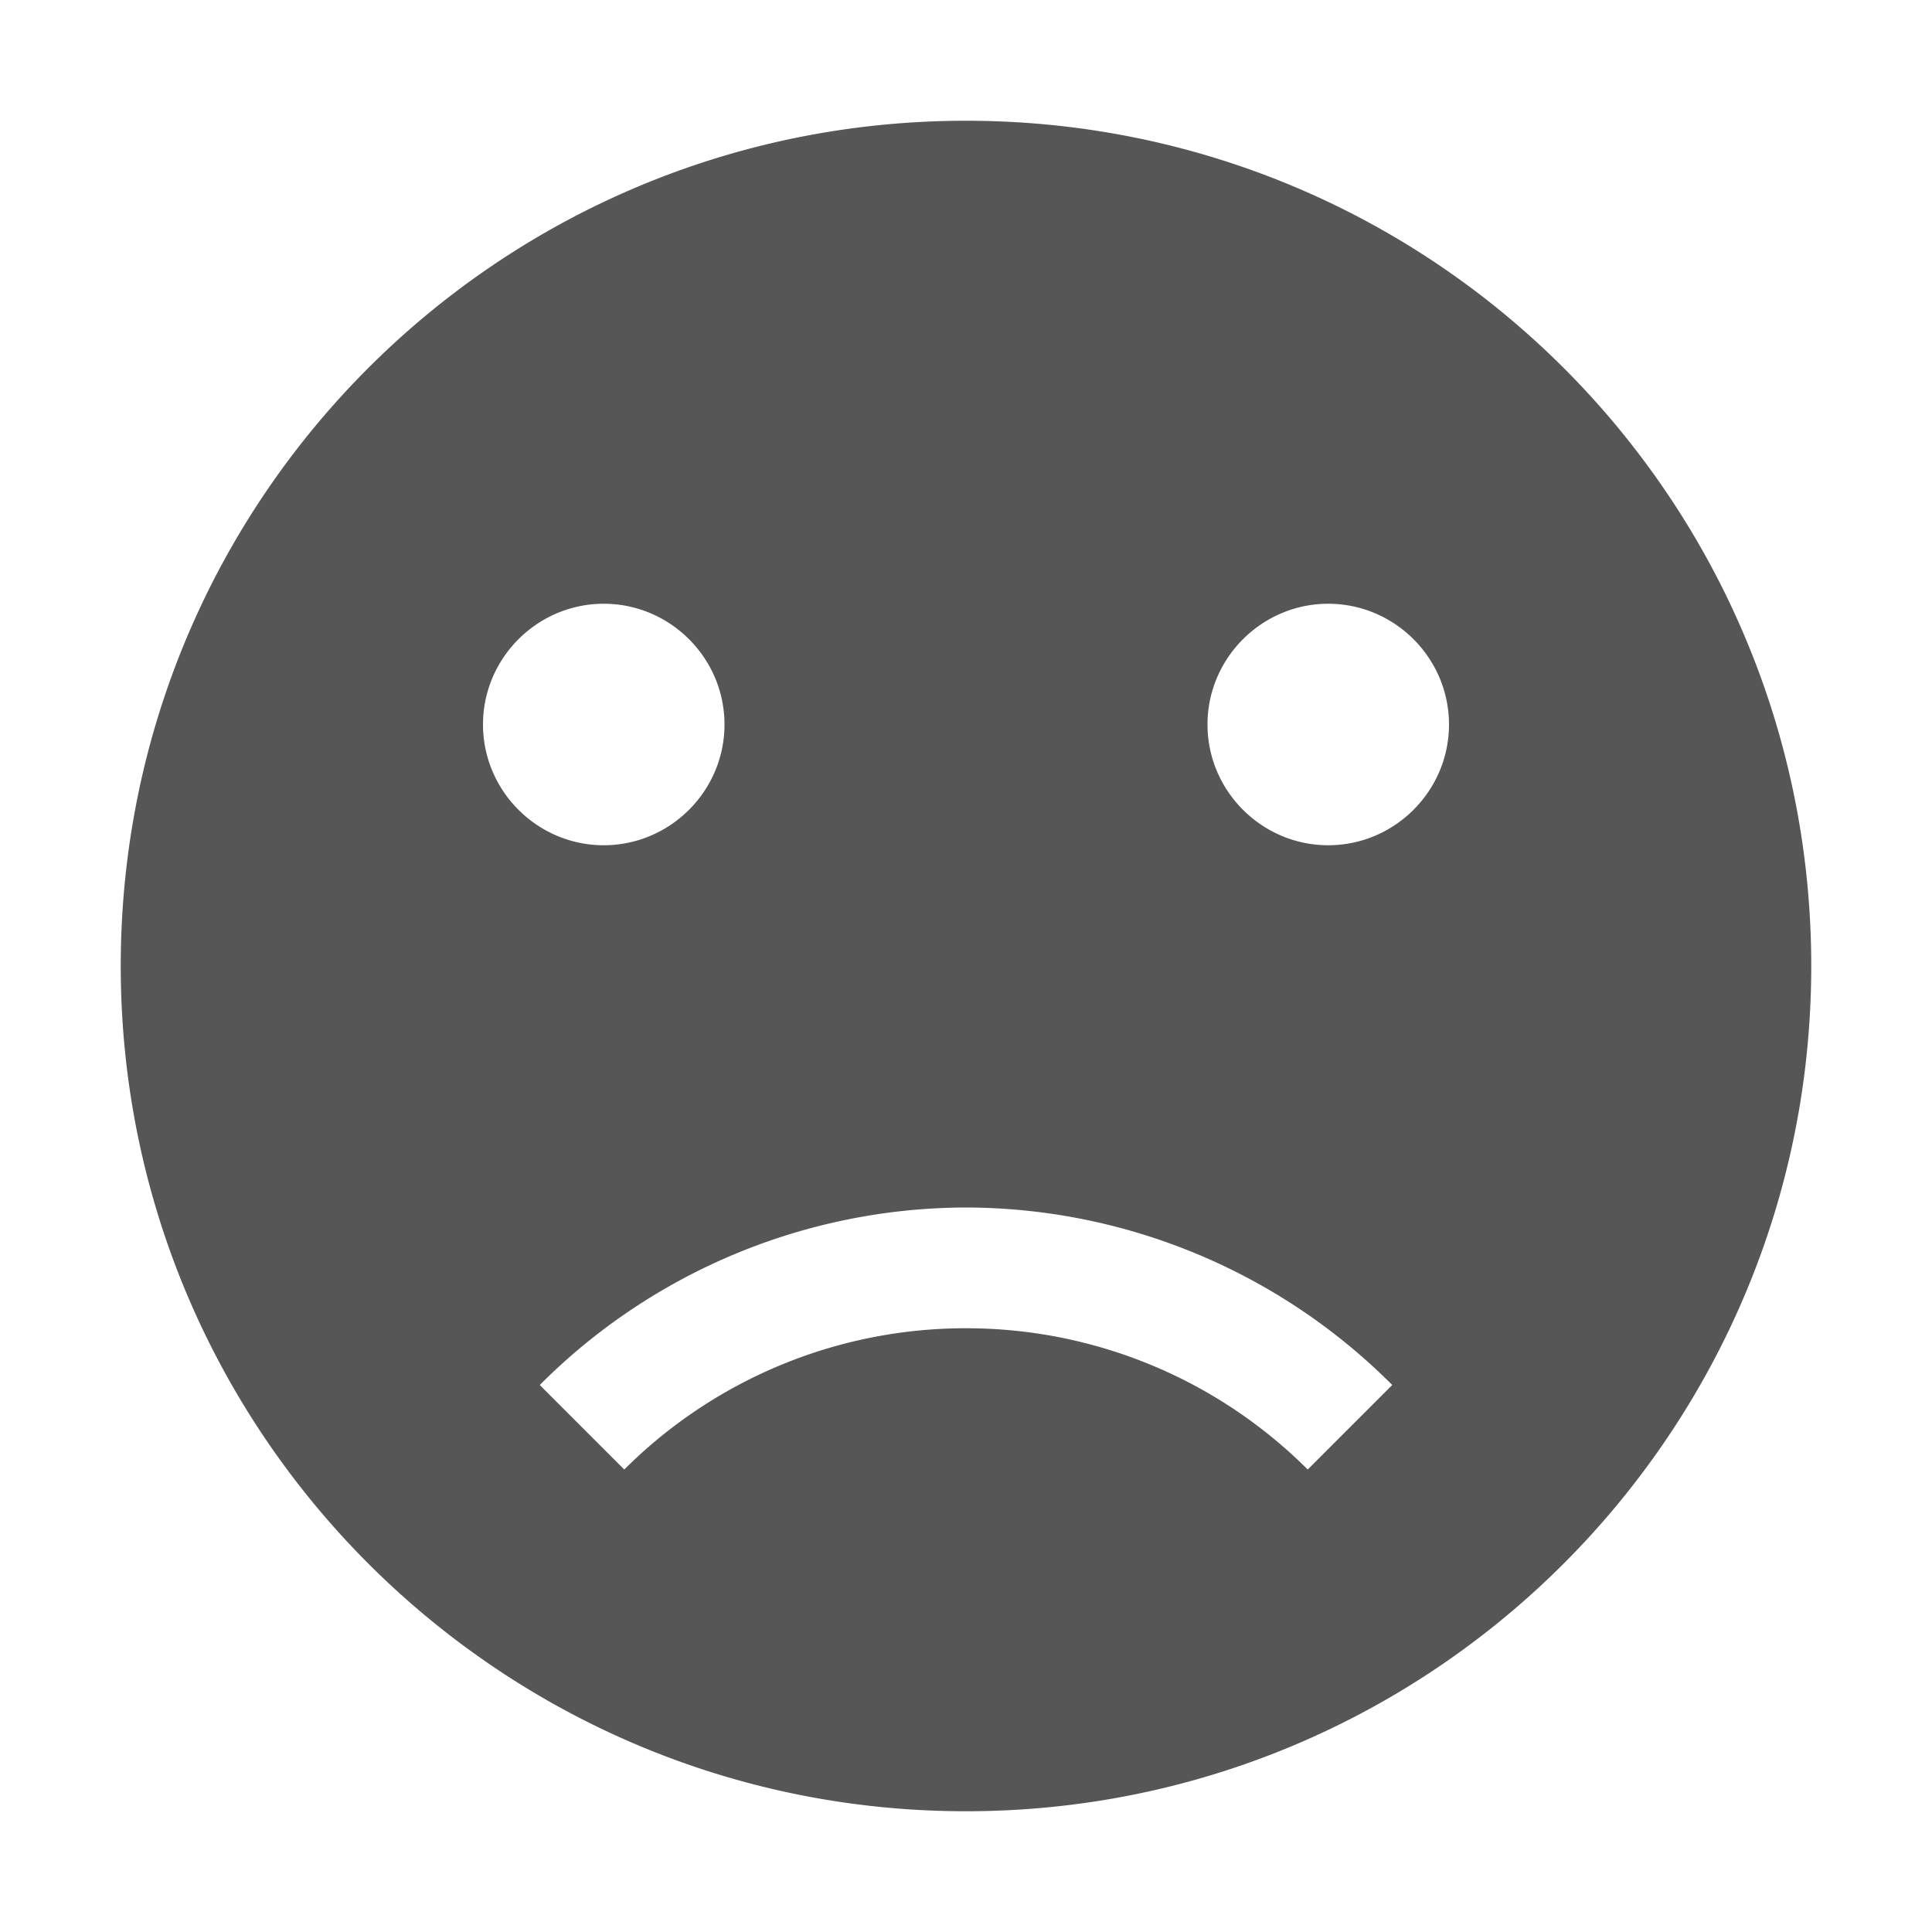 <svg xmlns="http://www.w3.org/2000/svg" width="16" height="16"><path d="M8 1C4.13 1 1 4.13 1 8c0 3.86 3.13 7 7 7s7-3.14 7-7c0-3.87-3.13-7-7-7zM5 5c.55 0 1 .45 1 1s-.45 1-1 1-1-.45-1-1 .45-1 1-1zm6 0c.55 0 1 .45 1 1s-.45 1-1 1-1-.45-1-1 .45-1 1-1zm-3 5a5 5 0 0 1 3.53 1.47l-.7.7A4 4 0 0 0 8 11a4 4 0 0 0-2.83 1.17l-.7-.7A5 5 0 0 1 8 10z" fill="#565656"/></svg>